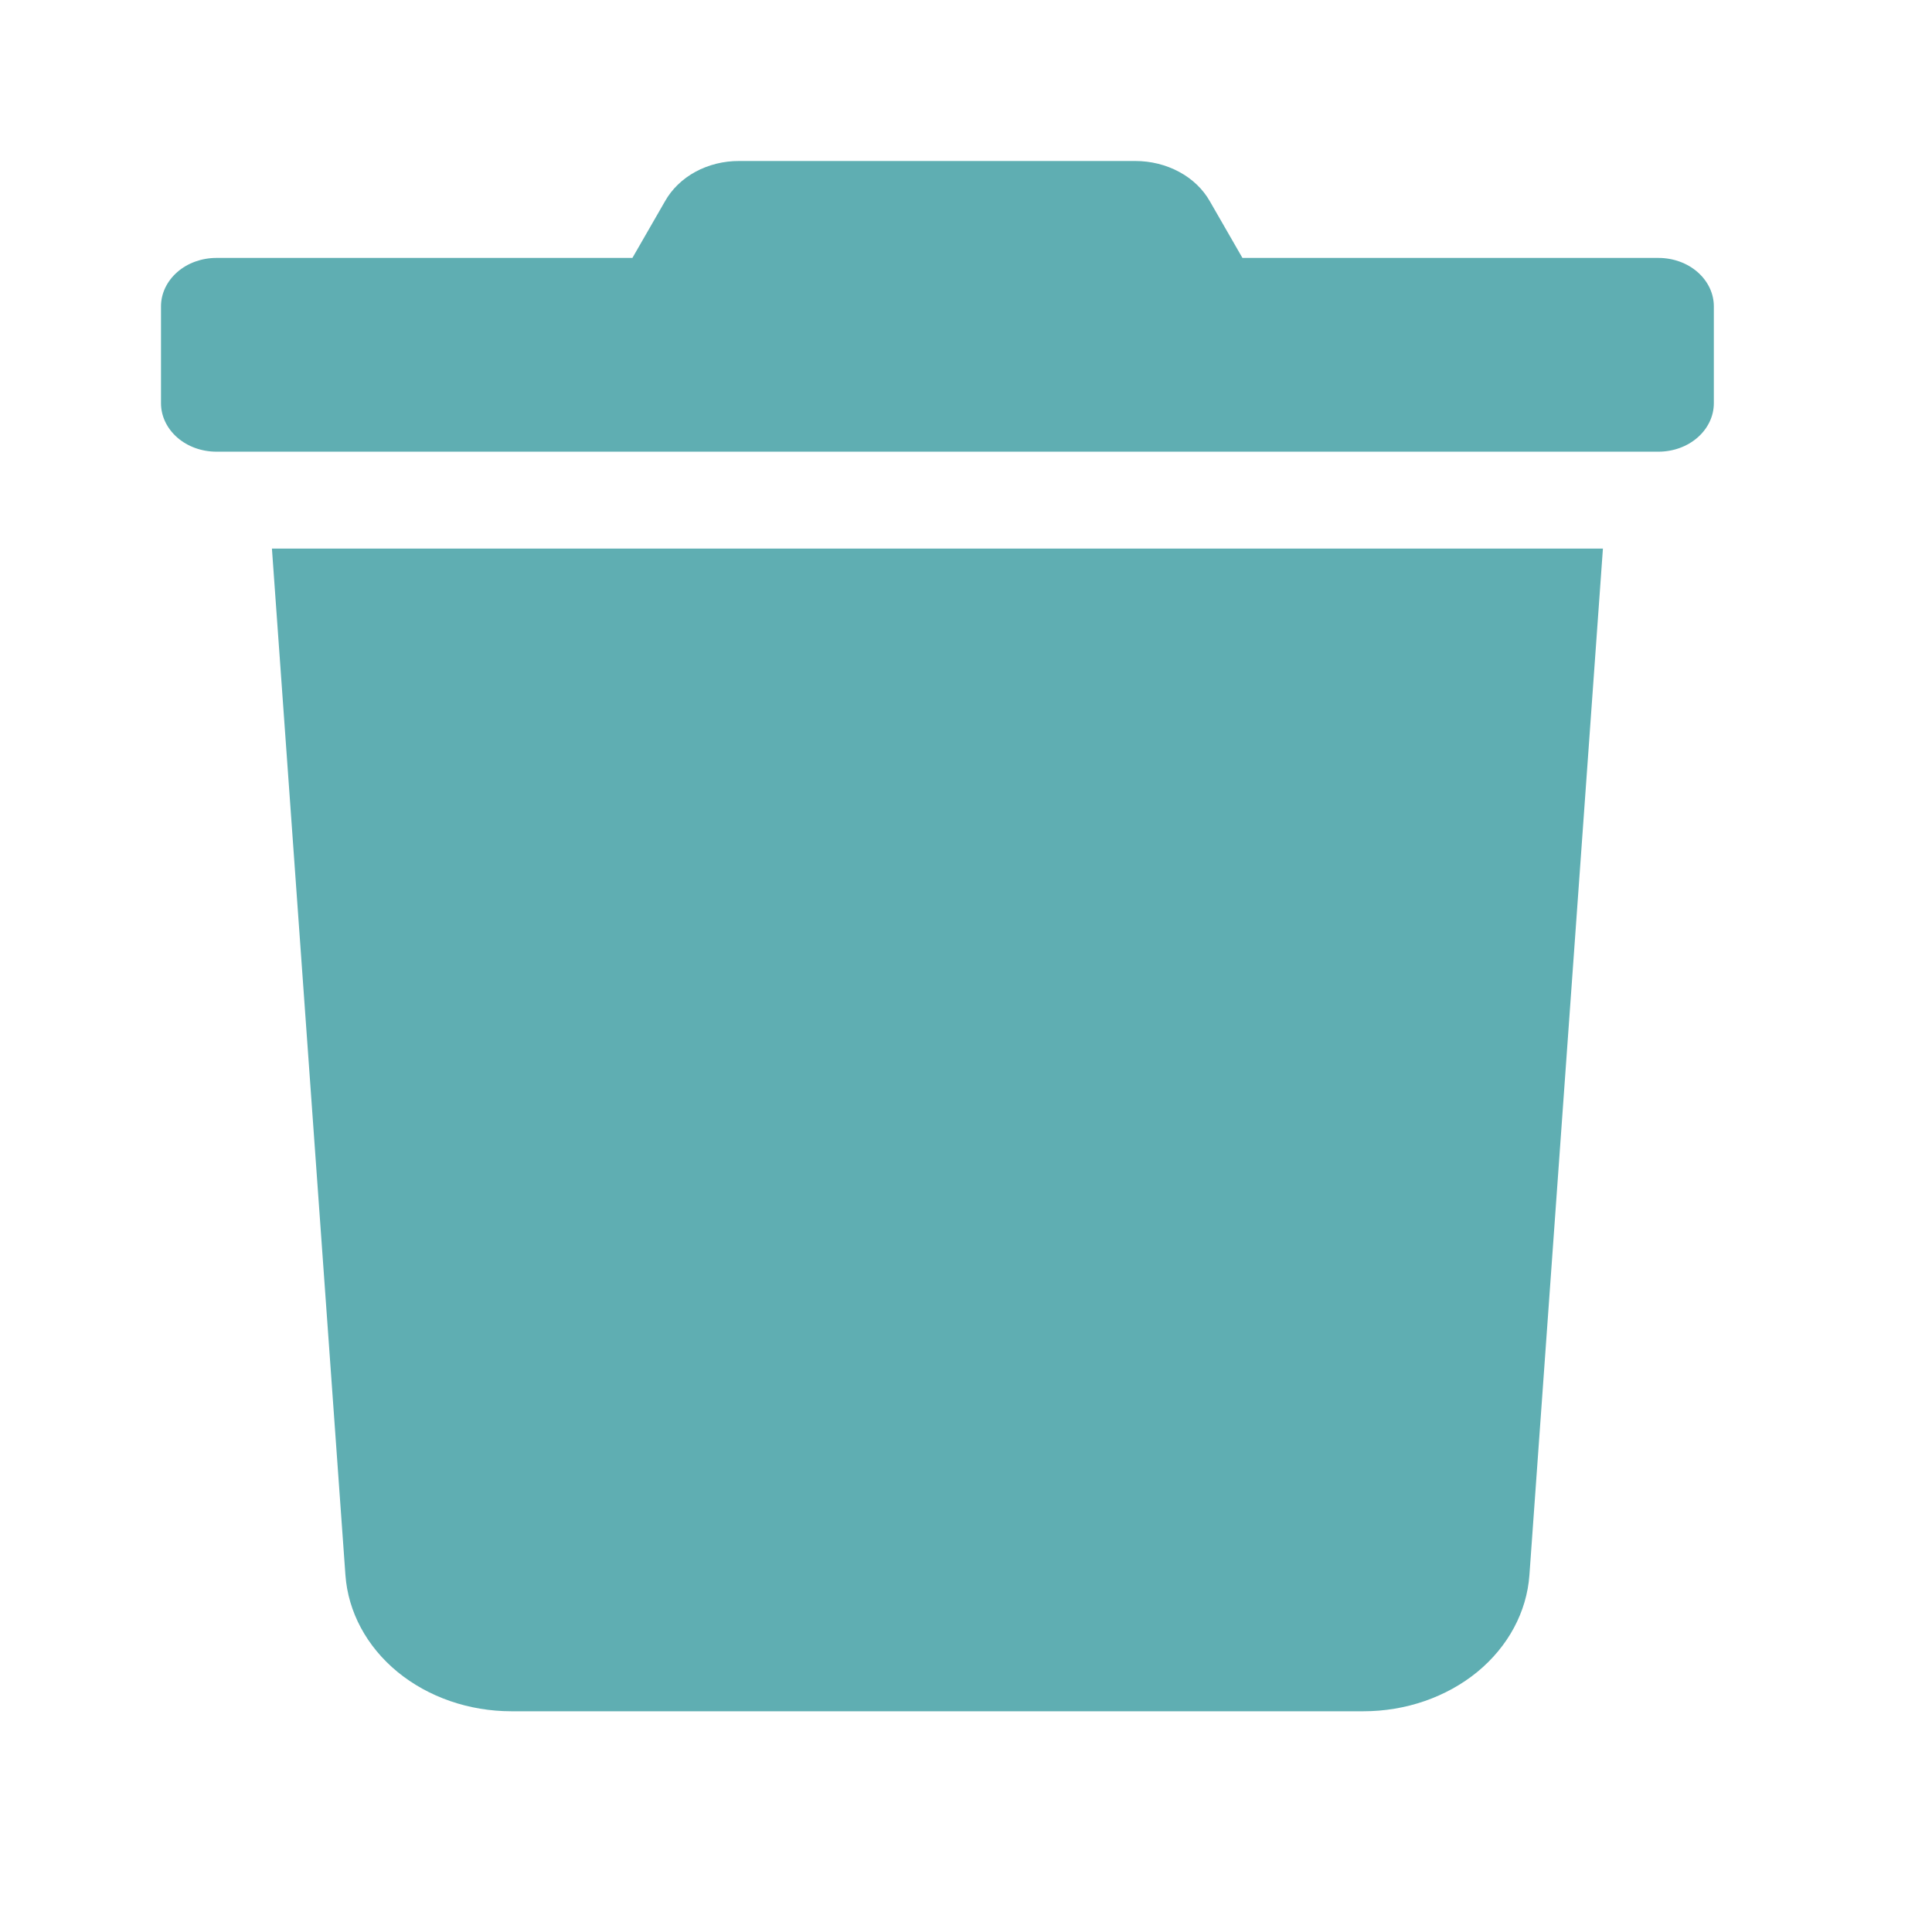 <svg width="24" height="24" viewBox="0 0 24 24" fill="none" xmlns="http://www.w3.org/2000/svg">
<path d="M20.601 3.204H15.434L15.029 2.5C14.944 2.35 14.812 2.223 14.648 2.135C14.485 2.047 14.296 2 14.104 2H9.182C8.99 1.999 8.802 2.046 8.639 2.134C8.476 2.223 8.345 2.35 8.261 2.5L7.856 3.204H2.689C2.506 3.204 2.331 3.267 2.202 3.38C2.073 3.493 2 3.646 2 3.805V5.009C2 5.169 2.073 5.322 2.202 5.435C2.331 5.548 2.506 5.611 2.689 5.611H20.601C20.784 5.611 20.959 5.548 21.088 5.435C21.217 5.322 21.29 5.169 21.29 5.009V3.805C21.29 3.646 21.217 3.493 21.088 3.38C20.959 3.267 20.784 3.204 20.601 3.204ZM4.291 19.566C4.324 20.024 4.555 20.454 4.938 20.769C5.321 21.083 5.827 21.258 6.353 21.258H16.937C17.463 21.258 17.968 21.083 18.352 20.769C18.735 20.454 18.966 20.024 18.999 19.566L19.912 6.815H3.378L4.291 19.566Z" fill="#5FAEB2"/>
</svg>
